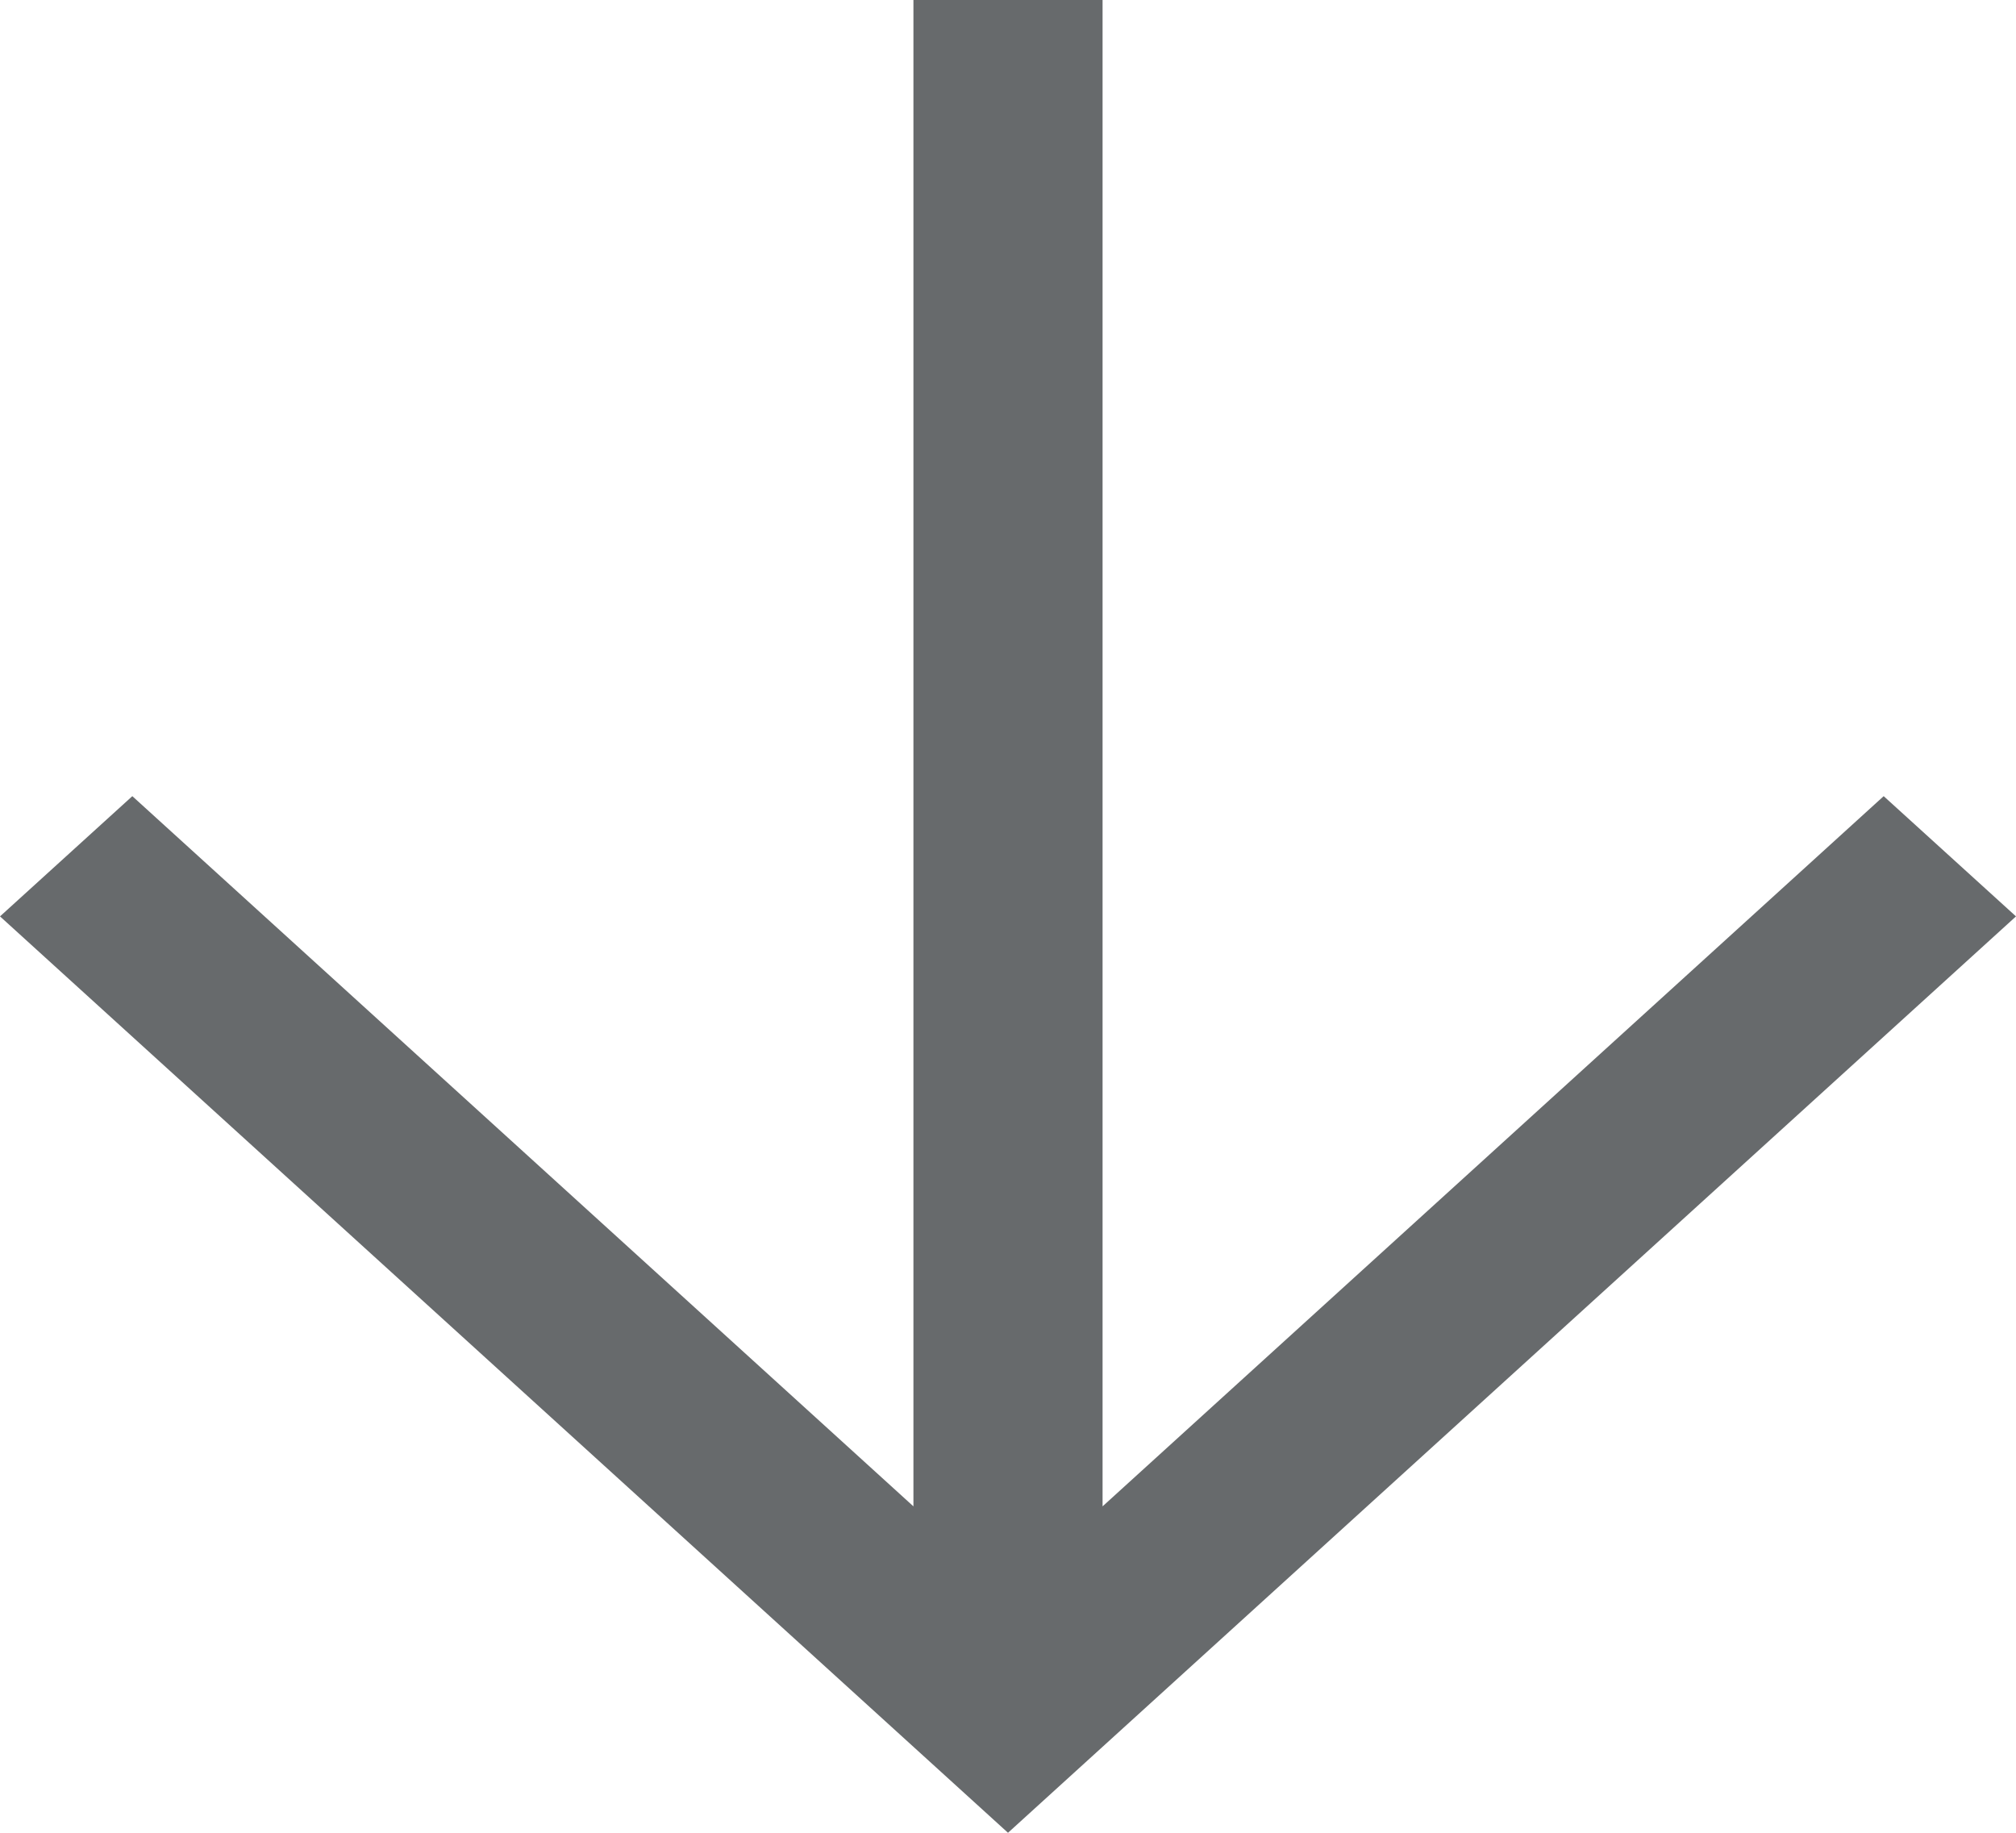 <svg width="11" height="10" viewBox="0 0 11 10" fill="none" xmlns="http://www.w3.org/2000/svg">
<path d="M5.5 10L0 5L0.722 4.344L4.984 8.219V0H6.016V8.219L10.278 4.344L11 5L5.5 10Z" fill="#676A6C"/>
</svg>

